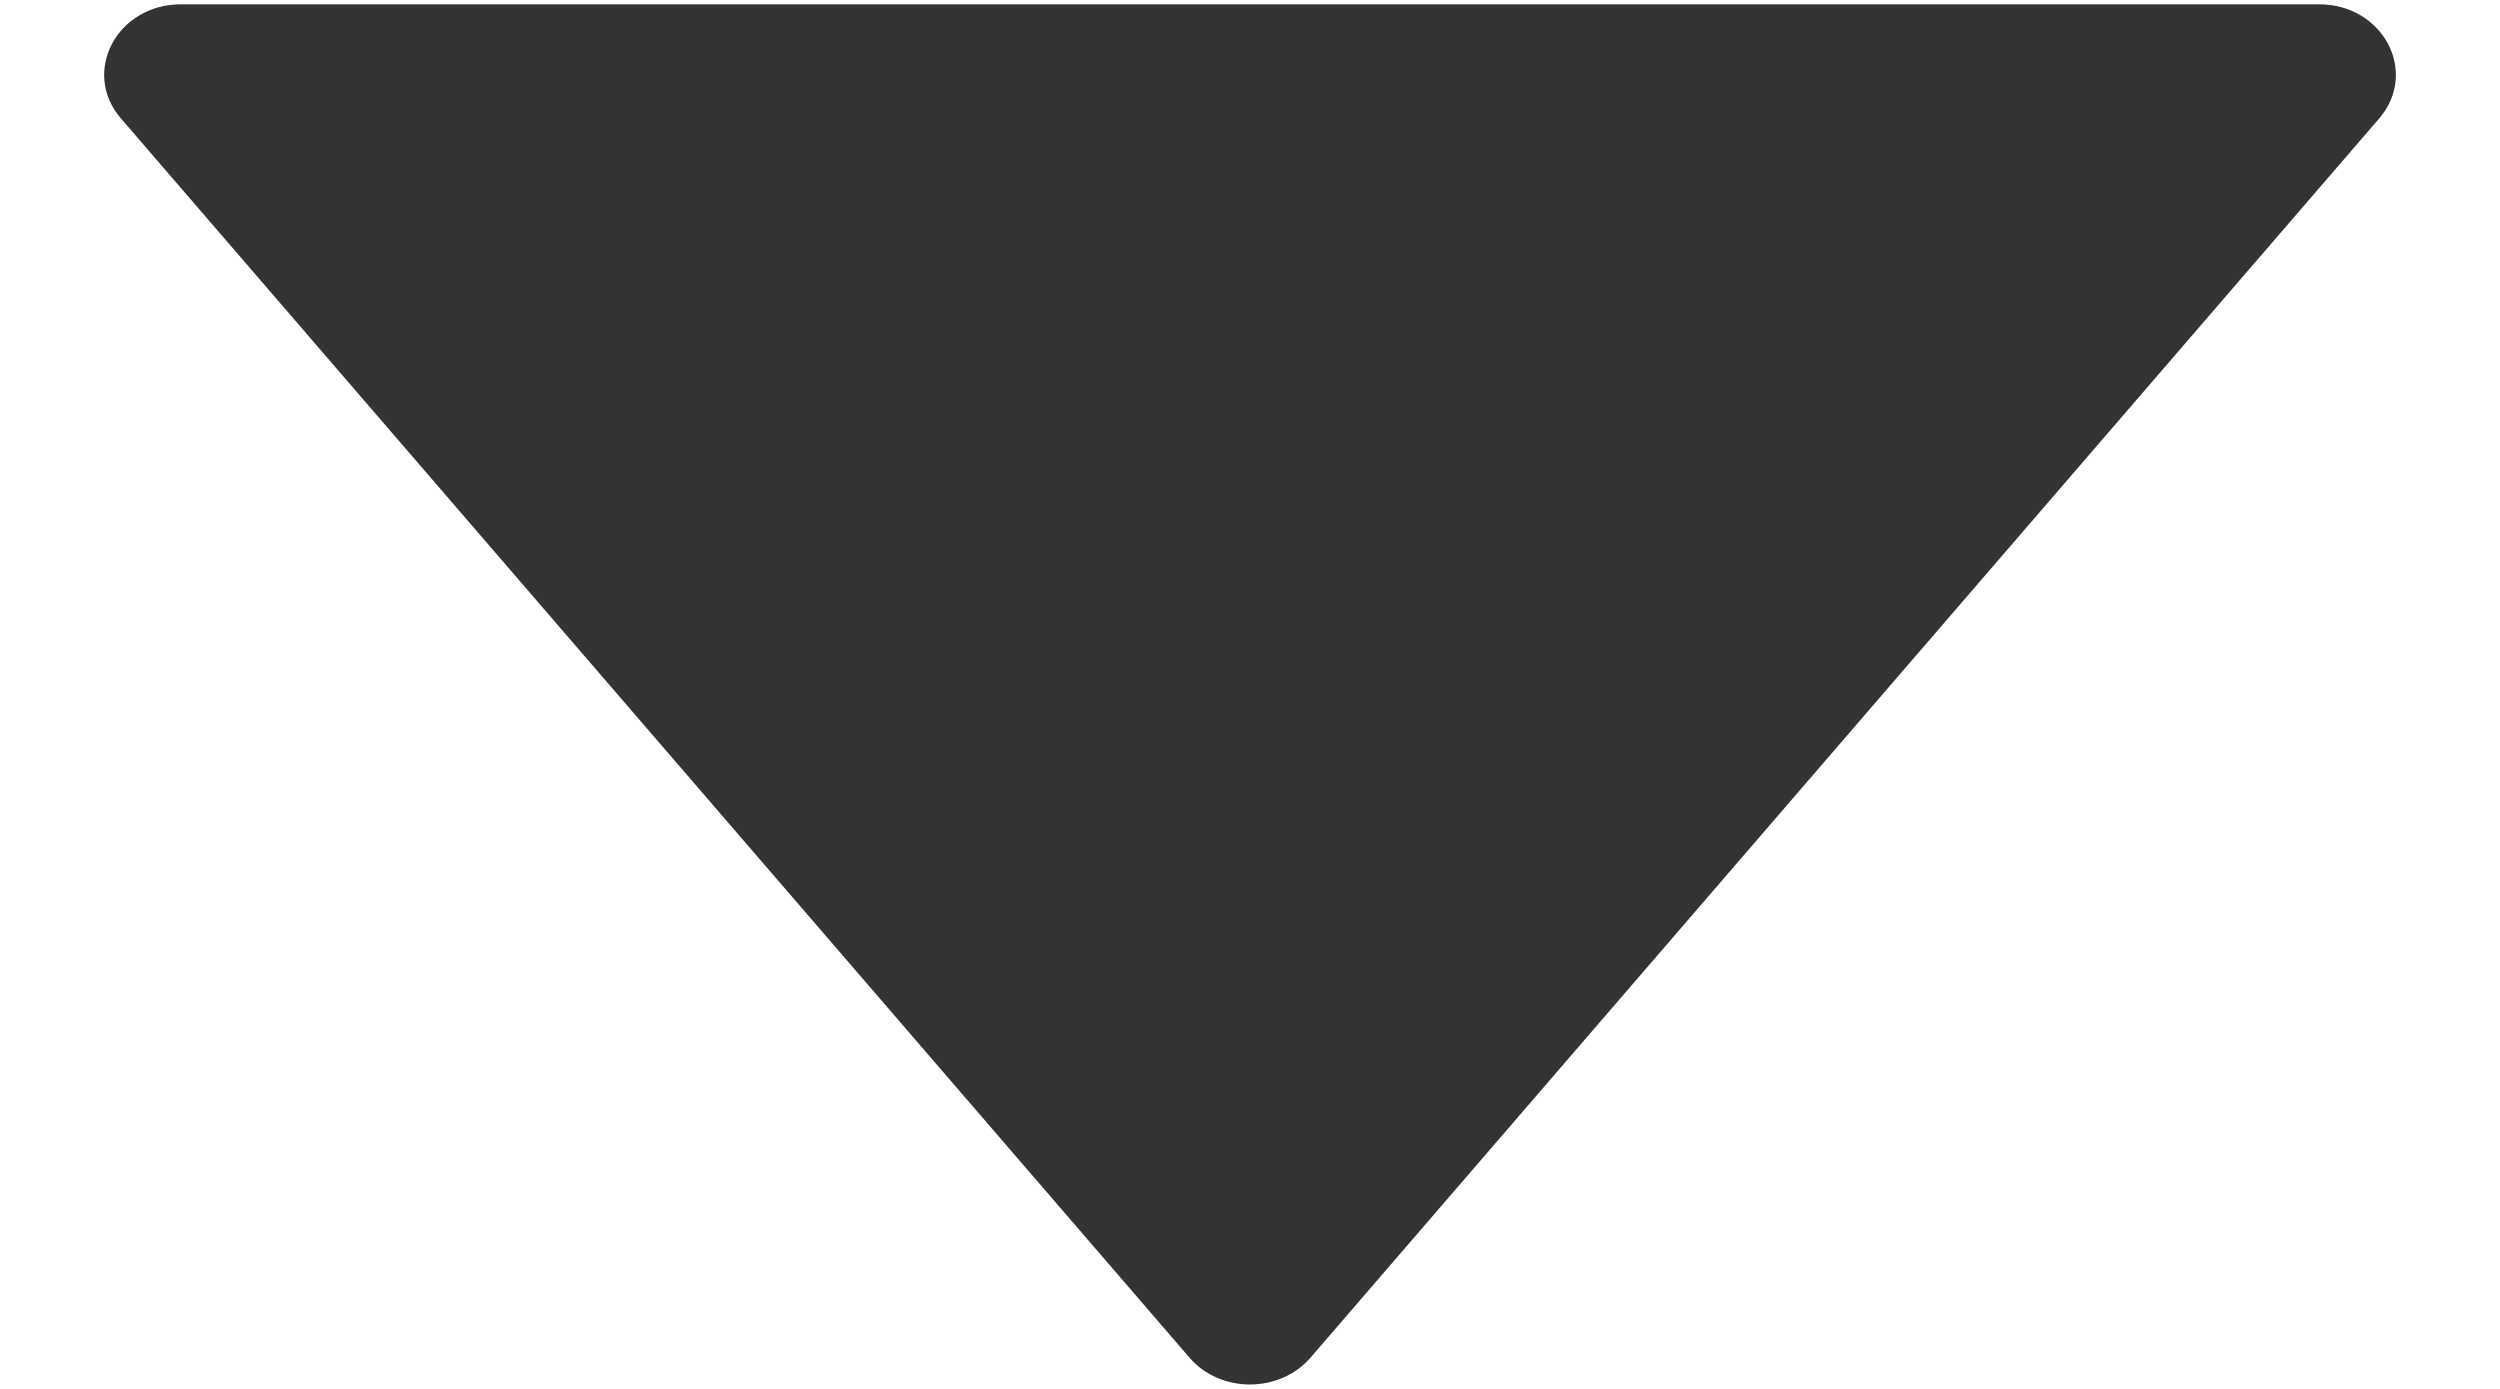 <svg width="18" height="10" viewBox="0 0 18 10" fill="none" xmlns="http://www.w3.org/2000/svg">
<path d="M16.697 0.031H1.303C0.841 0.031 0.584 0.519 0.87 0.852L8.566 9.777C8.787 10.032 9.211 10.032 9.434 9.777L17.131 0.852C17.416 0.519 17.159 0.031 16.697 0.031Z" fill="#333333"/>
</svg>
